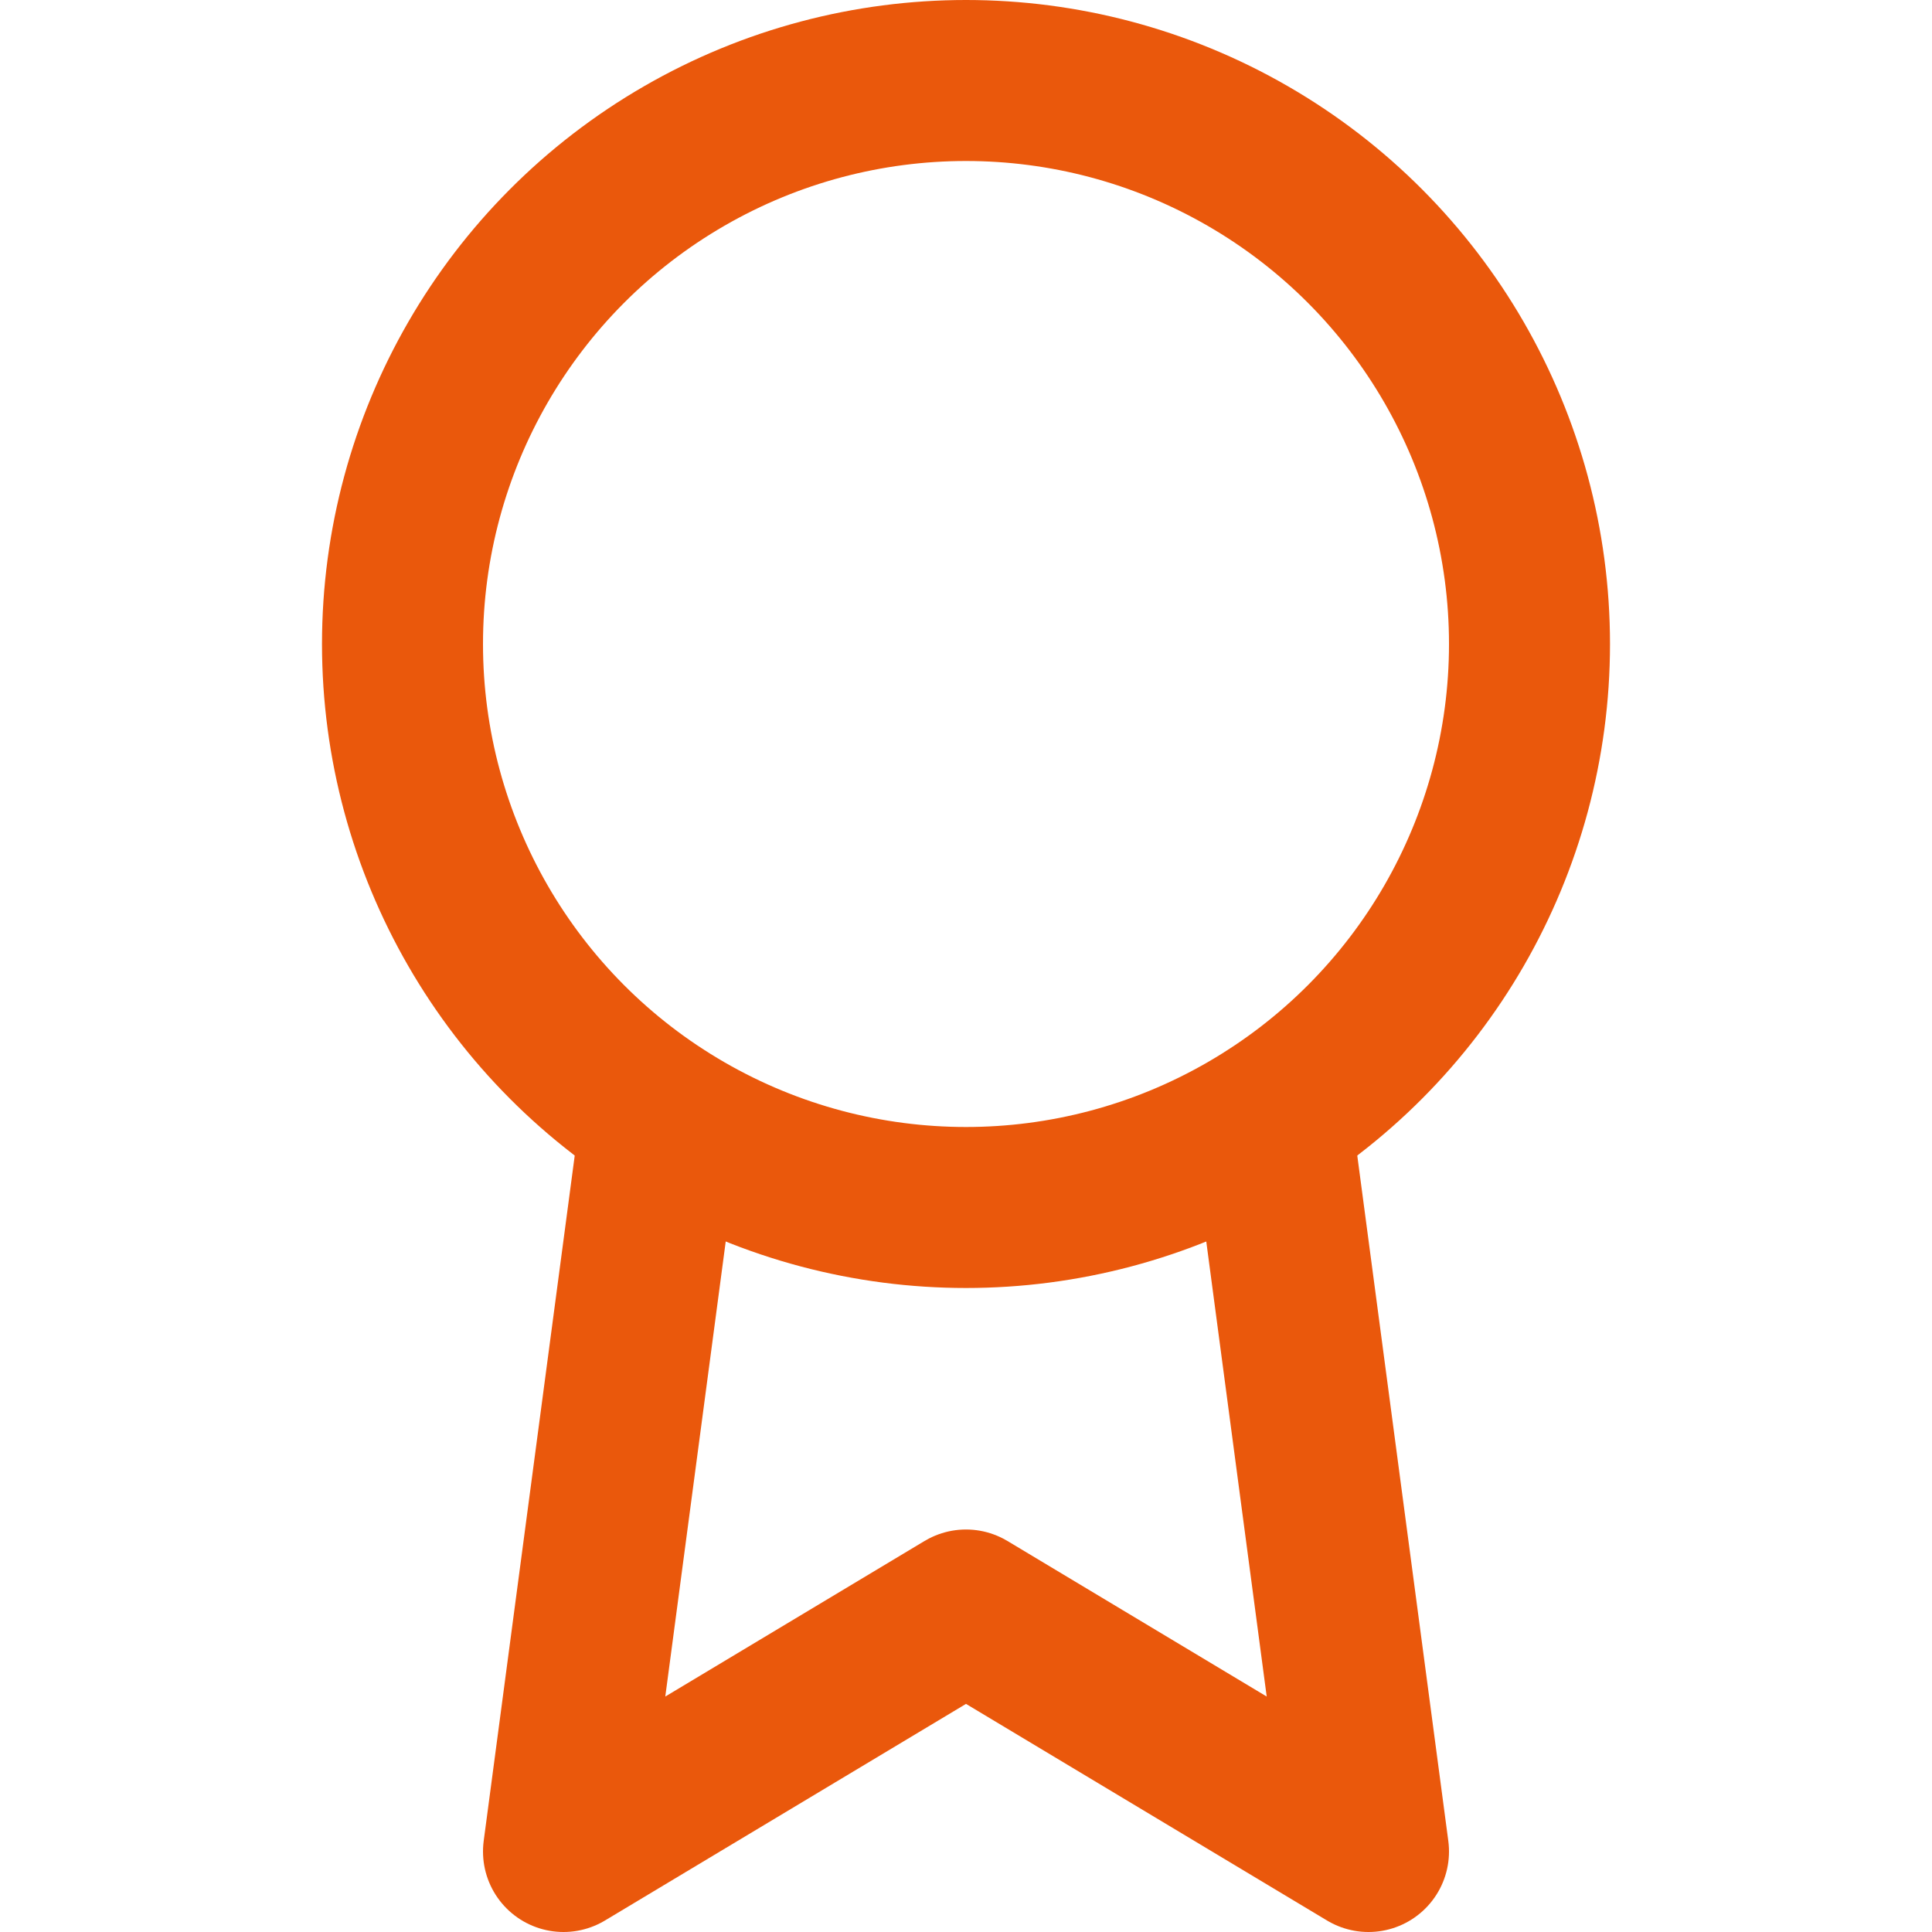 <svg xmlns="http://www.w3.org/2000/svg" width="32" height="32" viewBox="0 0 24 24" fill="none" stroke="#ea580c" stroke-width="2" stroke-linecap="round" stroke-linejoin="round">
  <circle cx="12" cy="8" r="7"/>
  <path d="M8.21 13.89 7 23l5-3 5 3-1.21-9.11"/>
</svg>